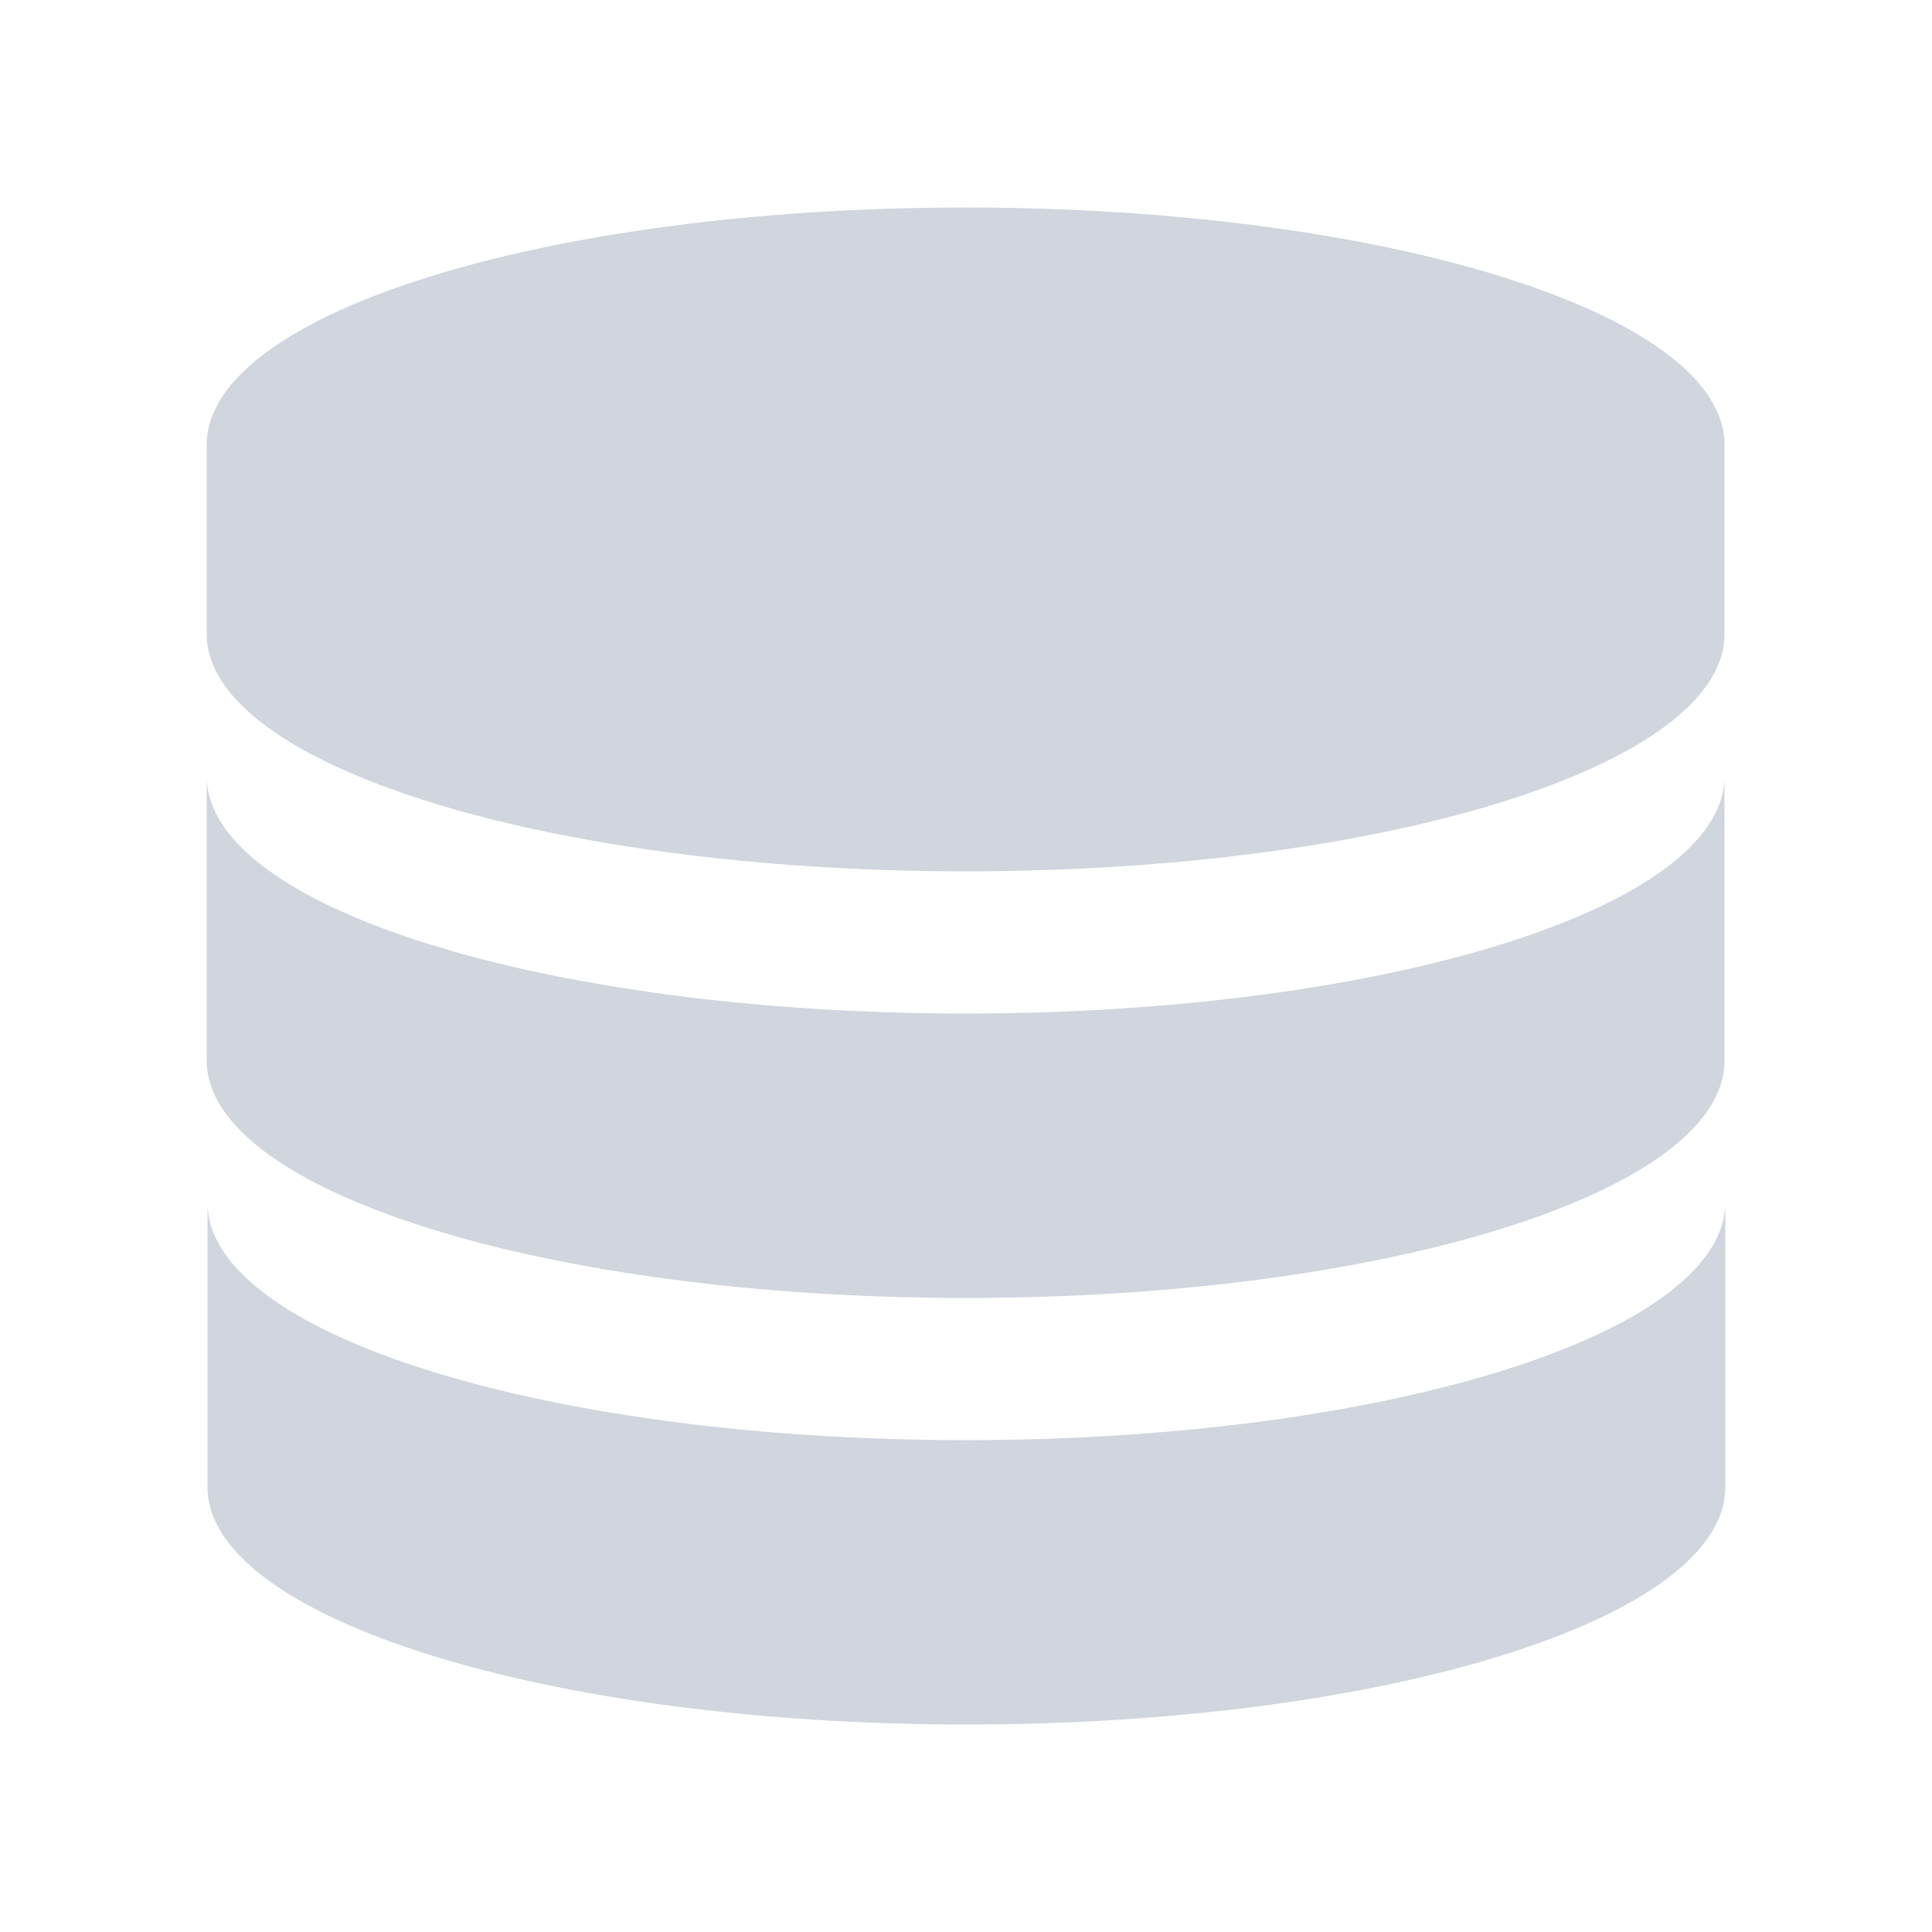 <svg
    xmlns="http://www.w3.org/2000/svg"
    xmlns:xlink="http://www.w3.org/1999/xlink"
    fill="none"
    version="1.1"
    width="22"
    height="22"
    viewBox="0 0 22 22"
>
    <defs>
        <clipPath id="master_svg0_14_5334">
            <rect x="0" y="0" width="22" height="22" rx="0" />
        </clipPath>
    </defs>
    <g clip-path="url(#master_svg0_14_5334)">
        <g>
            <path
                d="M10.996,9.922C15.765,9.922,19.637,8.716,19.637,7.22C19.637,7.22,19.637,5.064,19.637,5.064C19.637,3.568,15.765,2.363,10.996,2.363C6.226,2.363,2.354,3.568,2.354,5.064C2.354,5.064,2.354,7.22,2.354,7.22C2.354,8.708,6.217,9.922,10.996,9.922C10.996,9.922,10.996,9.922,10.996,9.922Z"
                fill="#D0D5DE"
                fill-opacity="1"
            />
        </g>
        <g>
            <path
                d="M10.996,14.78C15.765,14.78,19.637,13.574,19.637,12.078C19.637,12.078,19.637,8.84,19.637,8.84C19.637,10.335,15.765,11.541,10.996,11.541C6.226,11.541,2.354,10.336,2.354,8.84C2.354,8.84,2.354,12.078,2.354,12.078C2.354,13.565,6.217,14.78,10.996,14.78C10.996,14.78,10.996,14.78,10.996,14.78Z"
                fill="#D0D5DE"
                fill-opacity="1"
            />
        </g>
        <g>
            <path
                d="M10.996,16.399C6.226,16.399,2.363,15.193,2.363,13.697C2.363,13.697,2.363,16.935,2.363,16.935C2.363,18.423,6.226,19.637,11.005,19.637C15.774,19.637,19.646,18.432,19.646,16.935C19.646,16.935,19.646,13.697,19.646,13.697C19.637,15.193,15.765,16.399,10.996,16.399C10.996,16.399,10.996,16.399,10.996,16.399Z"
                fill="#D0D5DE"
                fill-opacity="1"
            />
        </g>
    </g>
</svg>